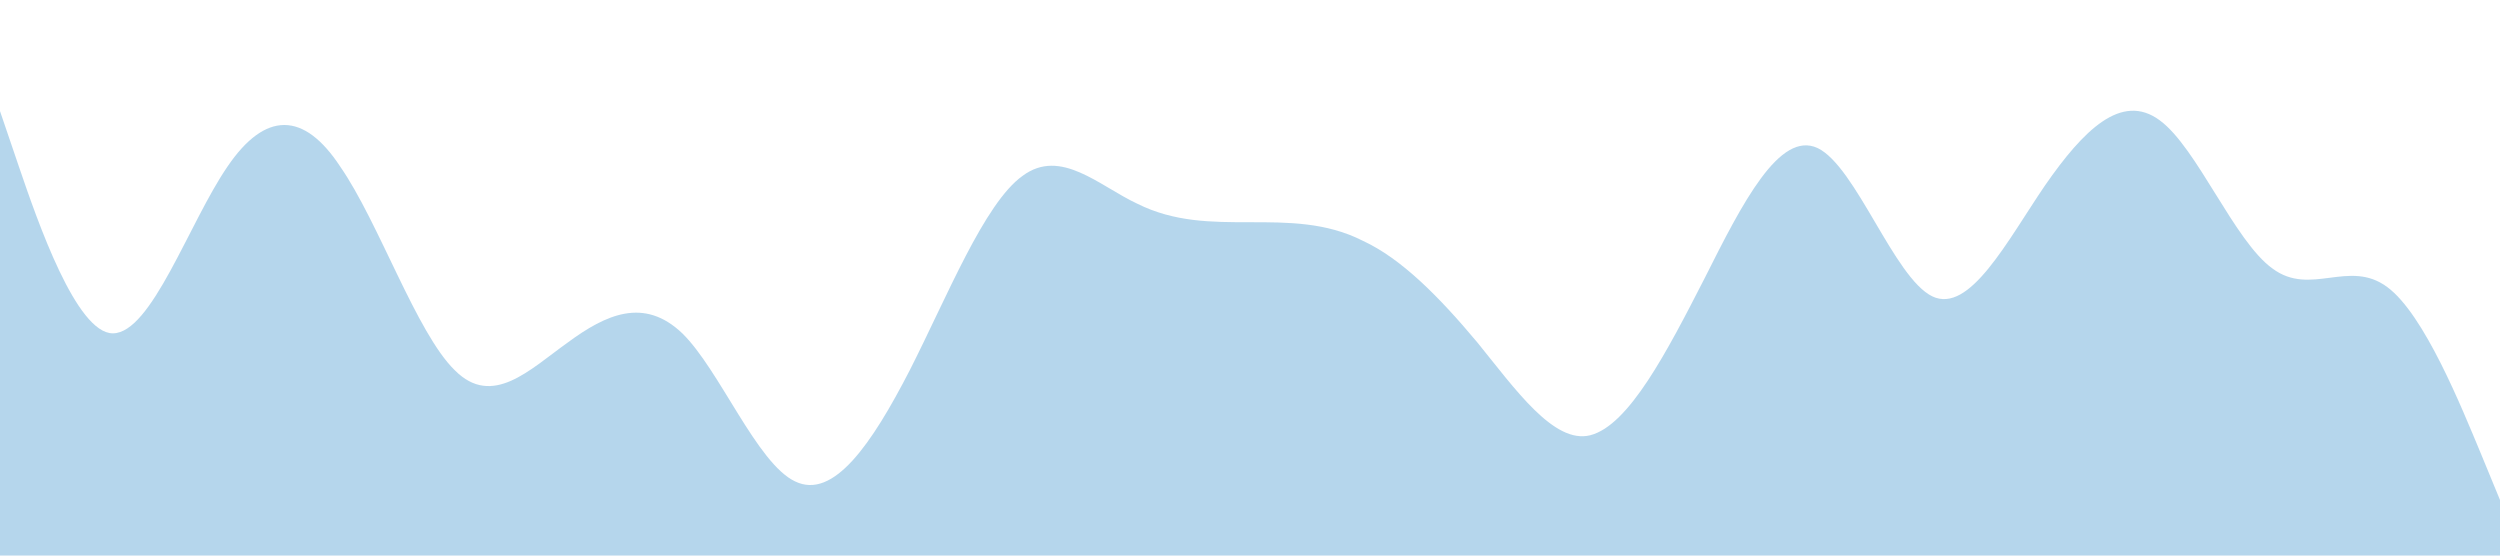 <?xml version="1.0" standalone="no"?><svg xmlns="http://www.w3.org/2000/svg" viewBox="0 0 1440 320"><path fill="#6daedb" fill-opacity="0.5" d="M0,64L10.9,96C21.8,128,44,192,65,192C87.3,192,109,128,131,96C152.7,64,175,64,196,96C218.2,128,240,192,262,213.3C283.6,235,305,213,327,197.3C349.1,181,371,171,393,192C414.5,213,436,267,458,277.3C480,288,502,256,524,213.3C545.5,171,567,117,589,101.3C610.9,85,633,107,655,117.3C676.4,128,698,128,720,128C741.8,128,764,128,785,138.7C807.3,149,829,171,851,197.3C872.7,224,895,256,916,250.7C938.2,245,960,203,982,160C1003.6,117,1025,75,1047,85.3C1069.1,96,1091,160,1113,170.7C1134.5,181,1156,139,1178,106.7C1200,75,1222,53,1244,69.3C1265.5,85,1287,139,1309,154.7C1330.9,171,1353,149,1375,165.3C1396.4,181,1418,235,1429,261.3L1440,288L1440,320L1429.1,320C1418.2,320,1396,320,1375,320C1352.7,320,1331,320,1309,320C1287.3,320,1265,320,1244,320C1221.8,320,1200,320,1178,320C1156.4,320,1135,320,1113,320C1090.9,320,1069,320,1047,320C1025.5,320,1004,320,982,320C960,320,938,320,916,320C894.5,320,873,320,851,320C829.1,320,807,320,785,320C763.6,320,742,320,720,320C698.2,320,676,320,655,320C632.7,320,611,320,589,320C567.3,320,545,320,524,320C501.8,320,480,320,458,320C436.4,320,415,320,393,320C370.9,320,349,320,327,320C305.5,320,284,320,262,320C240,320,218,320,196,320C174.5,320,153,320,131,320C109.1,320,87,320,65,320C43.6,320,22,320,11,320L0,320Z"></path></svg>